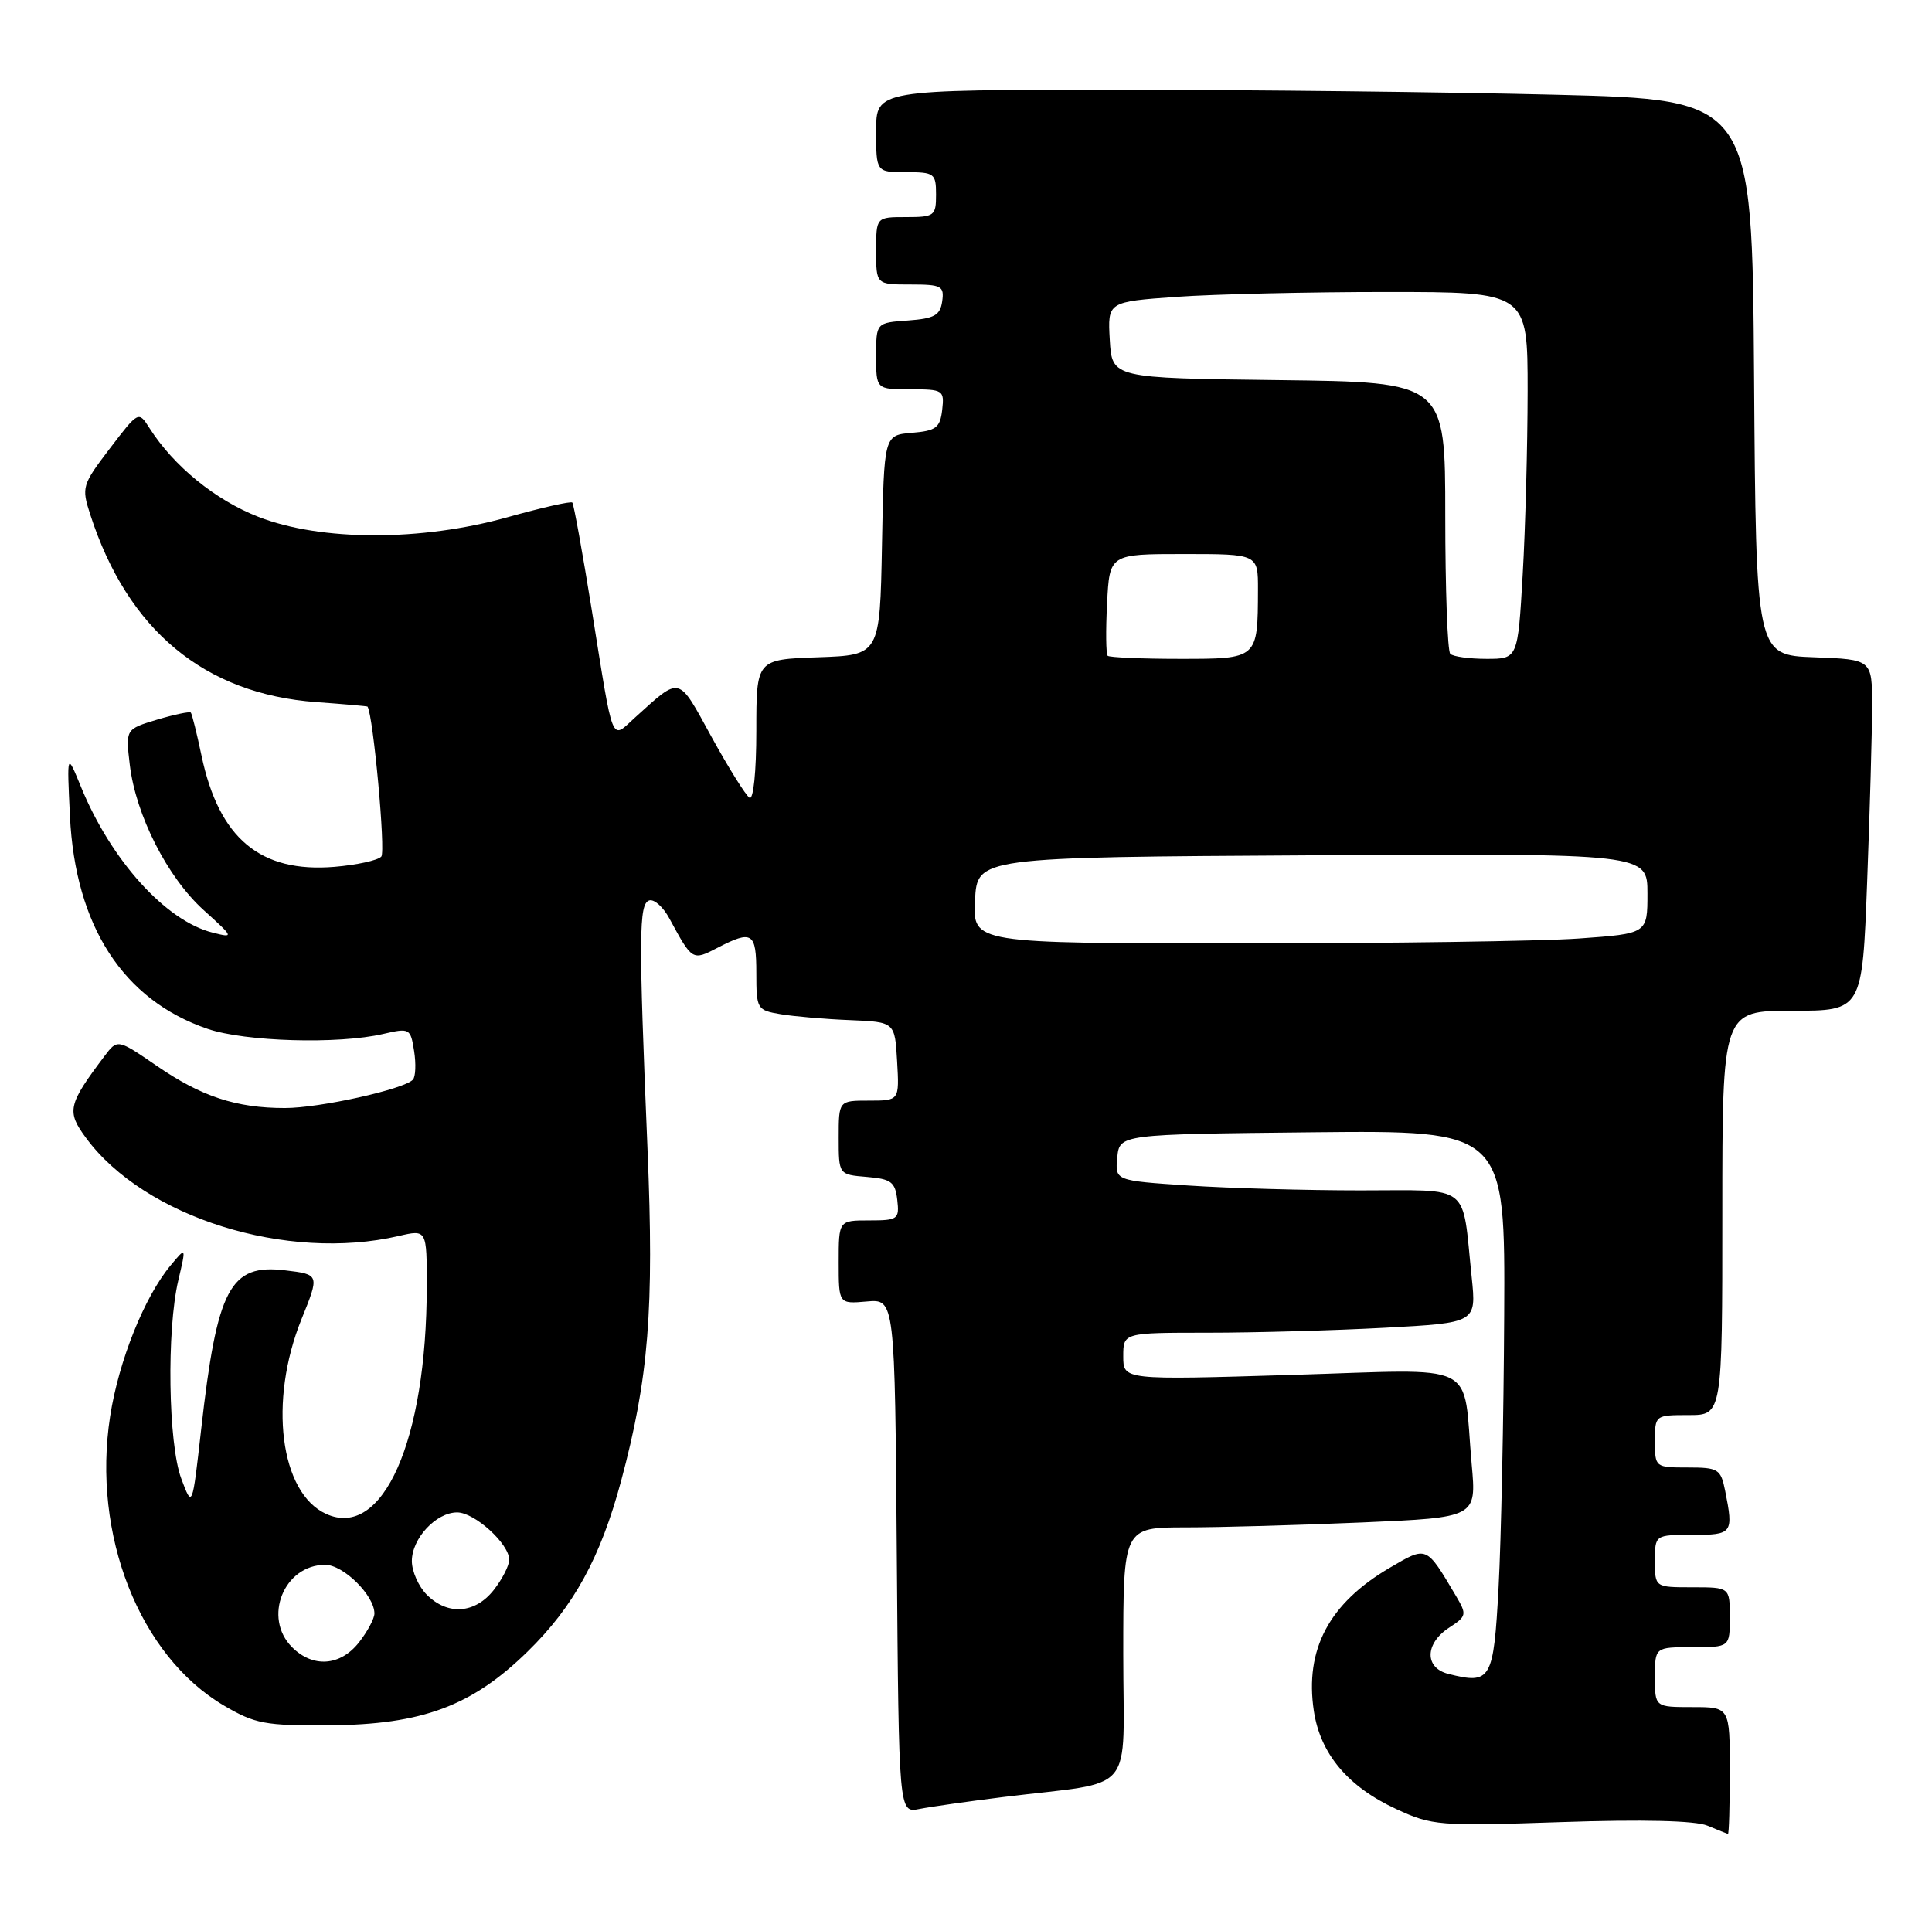 <?xml version="1.0" encoding="UTF-8" standalone="no"?>
<!DOCTYPE svg PUBLIC "-//W3C//DTD SVG 1.1//EN" "http://www.w3.org/Graphics/SVG/1.1/DTD/svg11.dtd" >
<svg xmlns="http://www.w3.org/2000/svg" xmlns:xlink="http://www.w3.org/1999/xlink" version="1.1" viewBox="0 0 258 256">
 <g >
 <path fill="currentColor"
d=" M 231.00 236.50 C 231.00 228.00 231.00 228.00 226.00 228.00 C 221.00 228.00 221.00 228.00 221.00 224.00 C 221.00 220.00 221.00 220.00 226.00 220.00 C 231.00 220.00 231.00 220.00 231.00 216.00 C 231.00 212.00 231.00 212.00 226.00 212.00 C 221.00 212.00 221.00 212.00 221.00 208.50 C 221.00 205.00 221.00 205.00 226.00 205.00 C 231.37 205.00 231.51 204.81 230.38 199.12 C 229.79 196.20 229.47 196.00 225.38 196.00 C 221.04 196.00 221.00 195.97 221.00 192.50 C 221.00 189.02 221.02 189.00 225.50 189.00 C 230.00 189.00 230.00 189.00 230.00 162.00 C 230.00 135.00 230.00 135.00 239.34 135.00 C 248.69 135.00 248.69 135.00 249.34 117.75 C 249.70 108.26 250.00 97.71 250.00 94.29 C 250.00 88.08 250.00 88.08 242.25 87.79 C 234.50 87.50 234.50 87.50 234.24 50.41 C 233.98 13.32 233.98 13.32 207.74 12.66 C 193.31 12.30 166.99 12.00 149.25 12.00 C 117.00 12.00 117.00 12.00 117.00 17.50 C 117.00 23.00 117.00 23.00 121.00 23.00 C 124.78 23.00 125.00 23.17 125.00 26.00 C 125.00 28.83 124.78 29.00 121.00 29.00 C 117.00 29.00 117.00 29.00 117.00 33.50 C 117.00 38.00 117.00 38.00 121.57 38.00 C 125.74 38.00 126.11 38.20 125.82 40.25 C 125.55 42.12 124.78 42.55 121.25 42.81 C 117.00 43.11 117.00 43.11 117.00 47.56 C 117.00 52.00 117.00 52.00 121.57 52.00 C 125.96 52.00 126.12 52.11 125.82 54.75 C 125.54 57.13 125.00 57.54 121.78 57.81 C 118.05 58.12 118.05 58.12 117.78 72.81 C 117.50 87.50 117.50 87.50 109.25 87.79 C 101.00 88.08 101.00 88.08 101.00 97.60 C 101.00 103.08 100.61 106.88 100.09 106.55 C 99.59 106.24 97.31 102.59 95.02 98.43 C 90.48 90.15 90.97 90.27 84.78 95.86 C 81.54 98.79 81.98 99.88 79.03 81.50 C 77.79 73.80 76.62 67.33 76.43 67.13 C 76.24 66.92 72.36 67.80 67.79 69.08 C 56.24 72.32 42.87 72.30 34.50 69.03 C 28.77 66.80 23.20 62.26 19.97 57.19 C 18.50 54.88 18.50 54.88 14.66 59.91 C 10.96 64.77 10.87 65.08 12.05 68.72 C 17.05 84.19 27.31 92.69 42.25 93.78 C 45.96 94.05 49.03 94.32 49.08 94.38 C 49.84 95.53 51.52 113.76 50.92 114.41 C 50.45 114.92 47.64 115.53 44.67 115.78 C 34.76 116.60 29.24 111.99 26.91 100.93 C 26.28 97.94 25.64 95.36 25.48 95.18 C 25.32 95.01 23.30 95.43 20.98 96.12 C 16.77 97.39 16.77 97.39 17.33 102.14 C 18.13 108.87 22.35 117.18 27.20 121.56 C 31.24 125.21 31.27 125.29 28.42 124.57 C 22.14 123.01 14.83 114.92 10.81 105.09 C 8.93 100.50 8.93 100.50 9.34 109.02 C 10.05 123.69 16.45 133.58 27.73 137.42 C 32.74 139.13 45.18 139.49 51.16 138.10 C 54.71 137.28 54.82 137.34 55.30 140.38 C 55.57 142.09 55.50 143.81 55.14 144.20 C 53.96 145.49 42.63 148.00 38.04 147.99 C 31.53 147.99 26.88 146.45 20.92 142.35 C 15.69 138.76 15.69 138.76 13.95 141.06 C 9.06 147.55 8.86 148.43 11.50 152.00 C 19.32 162.60 38.31 168.55 53.25 165.08 C 57.00 164.21 57.00 164.21 56.99 171.86 C 56.97 192.43 51.11 205.65 43.55 202.20 C 37.39 199.40 35.84 187.15 40.26 176.20 C 42.68 170.22 42.68 170.22 38.09 169.67 C 30.71 168.77 28.99 172.03 26.86 190.94 C 25.68 201.43 25.68 201.43 24.20 197.47 C 22.46 192.80 22.24 177.69 23.81 171.00 C 24.87 166.50 24.87 166.50 22.79 169.00 C 19.28 173.21 15.85 181.78 14.71 189.15 C 12.25 204.98 18.62 221.16 29.91 227.80 C 34.06 230.24 35.41 230.49 44.00 230.43 C 56.36 230.34 62.99 227.88 70.43 220.61 C 76.61 214.58 80.18 208.07 82.94 197.81 C 86.63 184.04 87.36 174.93 86.47 153.51 C 85.28 124.96 85.31 120.74 86.69 120.27 C 87.35 120.05 88.57 121.14 89.40 122.69 C 92.46 128.34 92.45 128.33 95.82 126.59 C 100.46 124.19 101.00 124.54 101.00 129.95 C 101.00 134.77 101.09 134.93 104.25 135.46 C 106.04 135.76 110.20 136.12 113.50 136.25 C 119.50 136.50 119.50 136.50 119.80 141.75 C 120.10 147.00 120.10 147.00 116.05 147.00 C 112.00 147.00 112.00 147.00 112.00 151.94 C 112.00 156.88 112.00 156.88 115.75 157.19 C 119.01 157.46 119.54 157.86 119.82 160.25 C 120.12 162.85 119.91 163.00 116.07 163.00 C 112.00 163.00 112.00 163.00 112.00 168.58 C 112.00 174.16 112.00 174.16 115.75 173.83 C 119.50 173.50 119.50 173.50 119.76 207.83 C 120.03 242.15 120.03 242.15 122.76 241.61 C 124.27 241.31 129.32 240.59 134.00 240.01 C 151.98 237.79 150.00 240.15 150.00 220.91 C 150.00 204.00 150.00 204.00 158.34 204.00 C 162.93 204.00 173.54 203.70 181.93 203.34 C 197.17 202.68 197.17 202.68 196.53 195.59 C 195.27 181.51 198.03 182.88 172.42 183.64 C 150.00 184.32 150.00 184.32 150.00 181.16 C 150.00 178.00 150.00 178.00 161.34 178.00 C 167.58 178.00 178.19 177.70 184.92 177.34 C 197.16 176.68 197.16 176.68 196.53 170.59 C 195.20 157.86 196.67 159.00 181.67 158.99 C 174.43 158.99 164.09 158.70 158.70 158.34 C 148.90 157.69 148.90 157.69 149.20 154.60 C 149.50 151.50 149.50 151.50 175.25 151.23 C 201.00 150.97 201.00 150.97 200.87 175.73 C 200.80 189.35 200.46 205.67 200.12 211.99 C 199.45 224.43 199.12 225.00 193.42 223.57 C 190.22 222.77 190.26 219.53 193.49 217.41 C 195.87 215.86 195.91 215.66 194.42 213.14 C 190.42 206.39 190.59 206.47 185.58 209.40 C 177.48 214.15 174.22 220.30 175.45 228.51 C 176.31 234.23 179.99 238.63 186.44 241.61 C 191.25 243.84 192.14 243.91 208.48 243.36 C 219.36 242.99 226.40 243.16 228.00 243.83 C 229.38 244.40 230.61 244.90 230.75 244.94 C 230.89 244.97 231.00 241.18 231.00 236.50 Z  M 39.00 220.00 C 35.07 216.07 37.91 209.00 43.43 209.00 C 45.86 209.00 50.00 213.09 50.00 215.50 C 50.00 216.18 49.07 217.92 47.93 219.37 C 45.44 222.53 41.79 222.79 39.00 220.00 Z  M 57.00 213.00 C 55.90 211.90 55.00 209.88 55.00 208.50 C 55.00 205.48 58.23 202.00 61.05 202.00 C 63.38 202.00 68.00 206.20 68.00 208.32 C 68.00 209.10 67.07 210.92 65.93 212.37 C 63.44 215.53 59.79 215.79 57.00 213.00 Z  M 130.20 120.25 C 130.50 114.50 130.50 114.50 175.25 114.24 C 220.00 113.98 220.00 113.98 220.00 119.34 C 220.00 124.70 220.00 124.70 210.85 125.35 C 205.81 125.71 185.54 126.00 165.80 126.00 C 129.90 126.00 129.90 126.00 130.20 120.25 Z  M 147.92 87.59 C 147.69 87.36 147.65 84.21 147.84 80.59 C 148.17 74.00 148.17 74.00 158.09 74.00 C 168.00 74.00 168.00 74.00 167.99 78.75 C 167.96 88.04 168.01 88.00 157.55 88.00 C 152.48 88.00 148.15 87.81 147.92 87.59 Z  M 193.67 87.33 C 193.30 86.97 193.00 78.65 193.00 68.85 C 193.00 51.04 193.00 51.04 170.75 50.77 C 148.50 50.50 148.50 50.50 148.20 45.40 C 147.91 40.31 147.91 40.31 157.11 39.65 C 162.17 39.29 174.79 39.00 185.15 39.00 C 204.00 39.00 204.00 39.00 204.00 52.25 C 203.99 59.54 203.70 70.56 203.34 76.75 C 202.69 88.00 202.69 88.00 198.51 88.00 C 196.21 88.00 194.03 87.70 193.67 87.33 Z "/>
</g>
</svg>